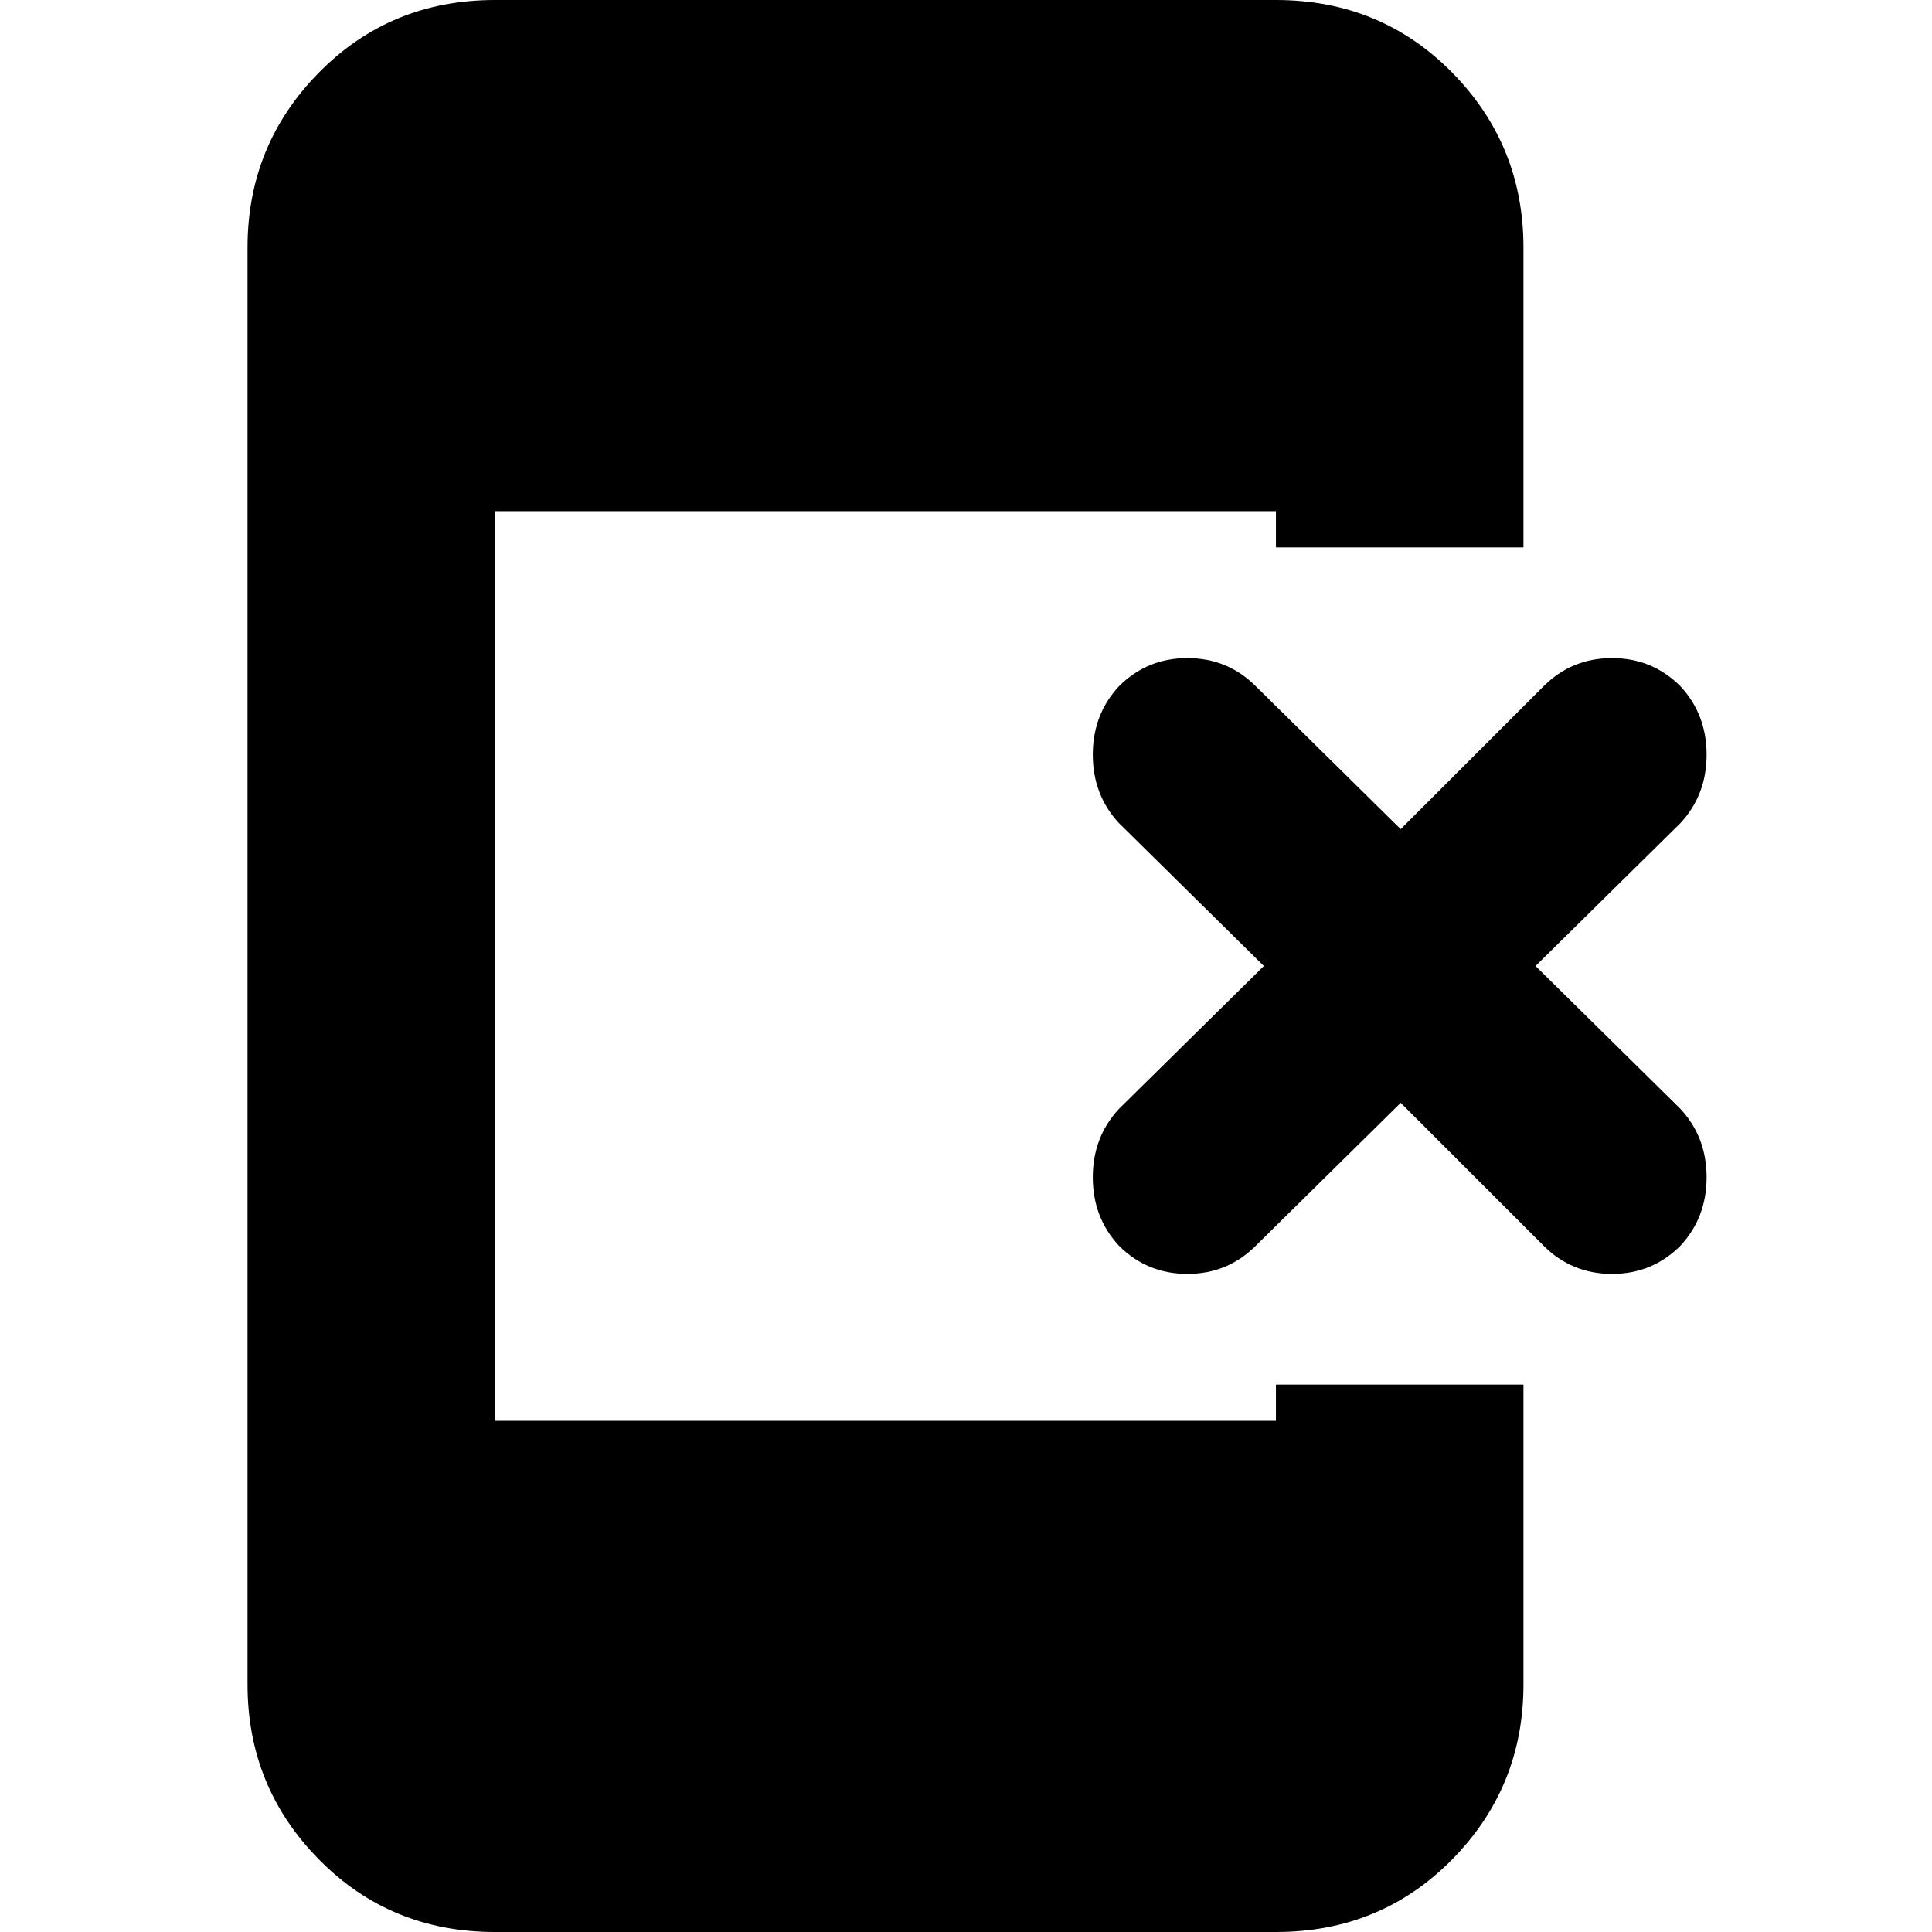 <svg xmlns="http://www.w3.org/2000/svg" height="24" width="24"><path d="M13.9 15.475Q13.575 15.125 13.575 14.625Q13.575 14.125 13.9 13.775L15.7 12L13.9 10.225Q13.575 9.875 13.575 9.375Q13.575 8.875 13.9 8.525Q14.25 8.175 14.75 8.175Q15.25 8.175 15.6 8.525L17.4 10.3L19.175 8.525Q19.525 8.175 20.025 8.175Q20.525 8.175 20.875 8.525Q21.2 8.875 21.2 9.375Q21.2 9.875 20.875 10.225L19.075 12L20.875 13.775Q21.2 14.125 21.2 14.625Q21.2 15.125 20.875 15.475Q20.525 15.825 20.025 15.825Q19.525 15.825 19.175 15.475L17.4 13.7L15.6 15.475Q15.25 15.825 14.75 15.825Q14.25 15.825 13.9 15.475ZM6.15 24Q4.85 24 3.963 23.1Q3.075 22.2 3.075 20.925V3.075Q3.075 1.8 3.963 0.9Q4.85 0 6.15 0H15.85Q17.15 0 18.038 0.9Q18.925 1.8 18.925 3.075V6.8H15.85V6.35H6.15V17.65H15.85V17.2H18.925V20.925Q18.925 22.2 18.038 23.1Q17.15 24 15.85 24Z"/></svg>